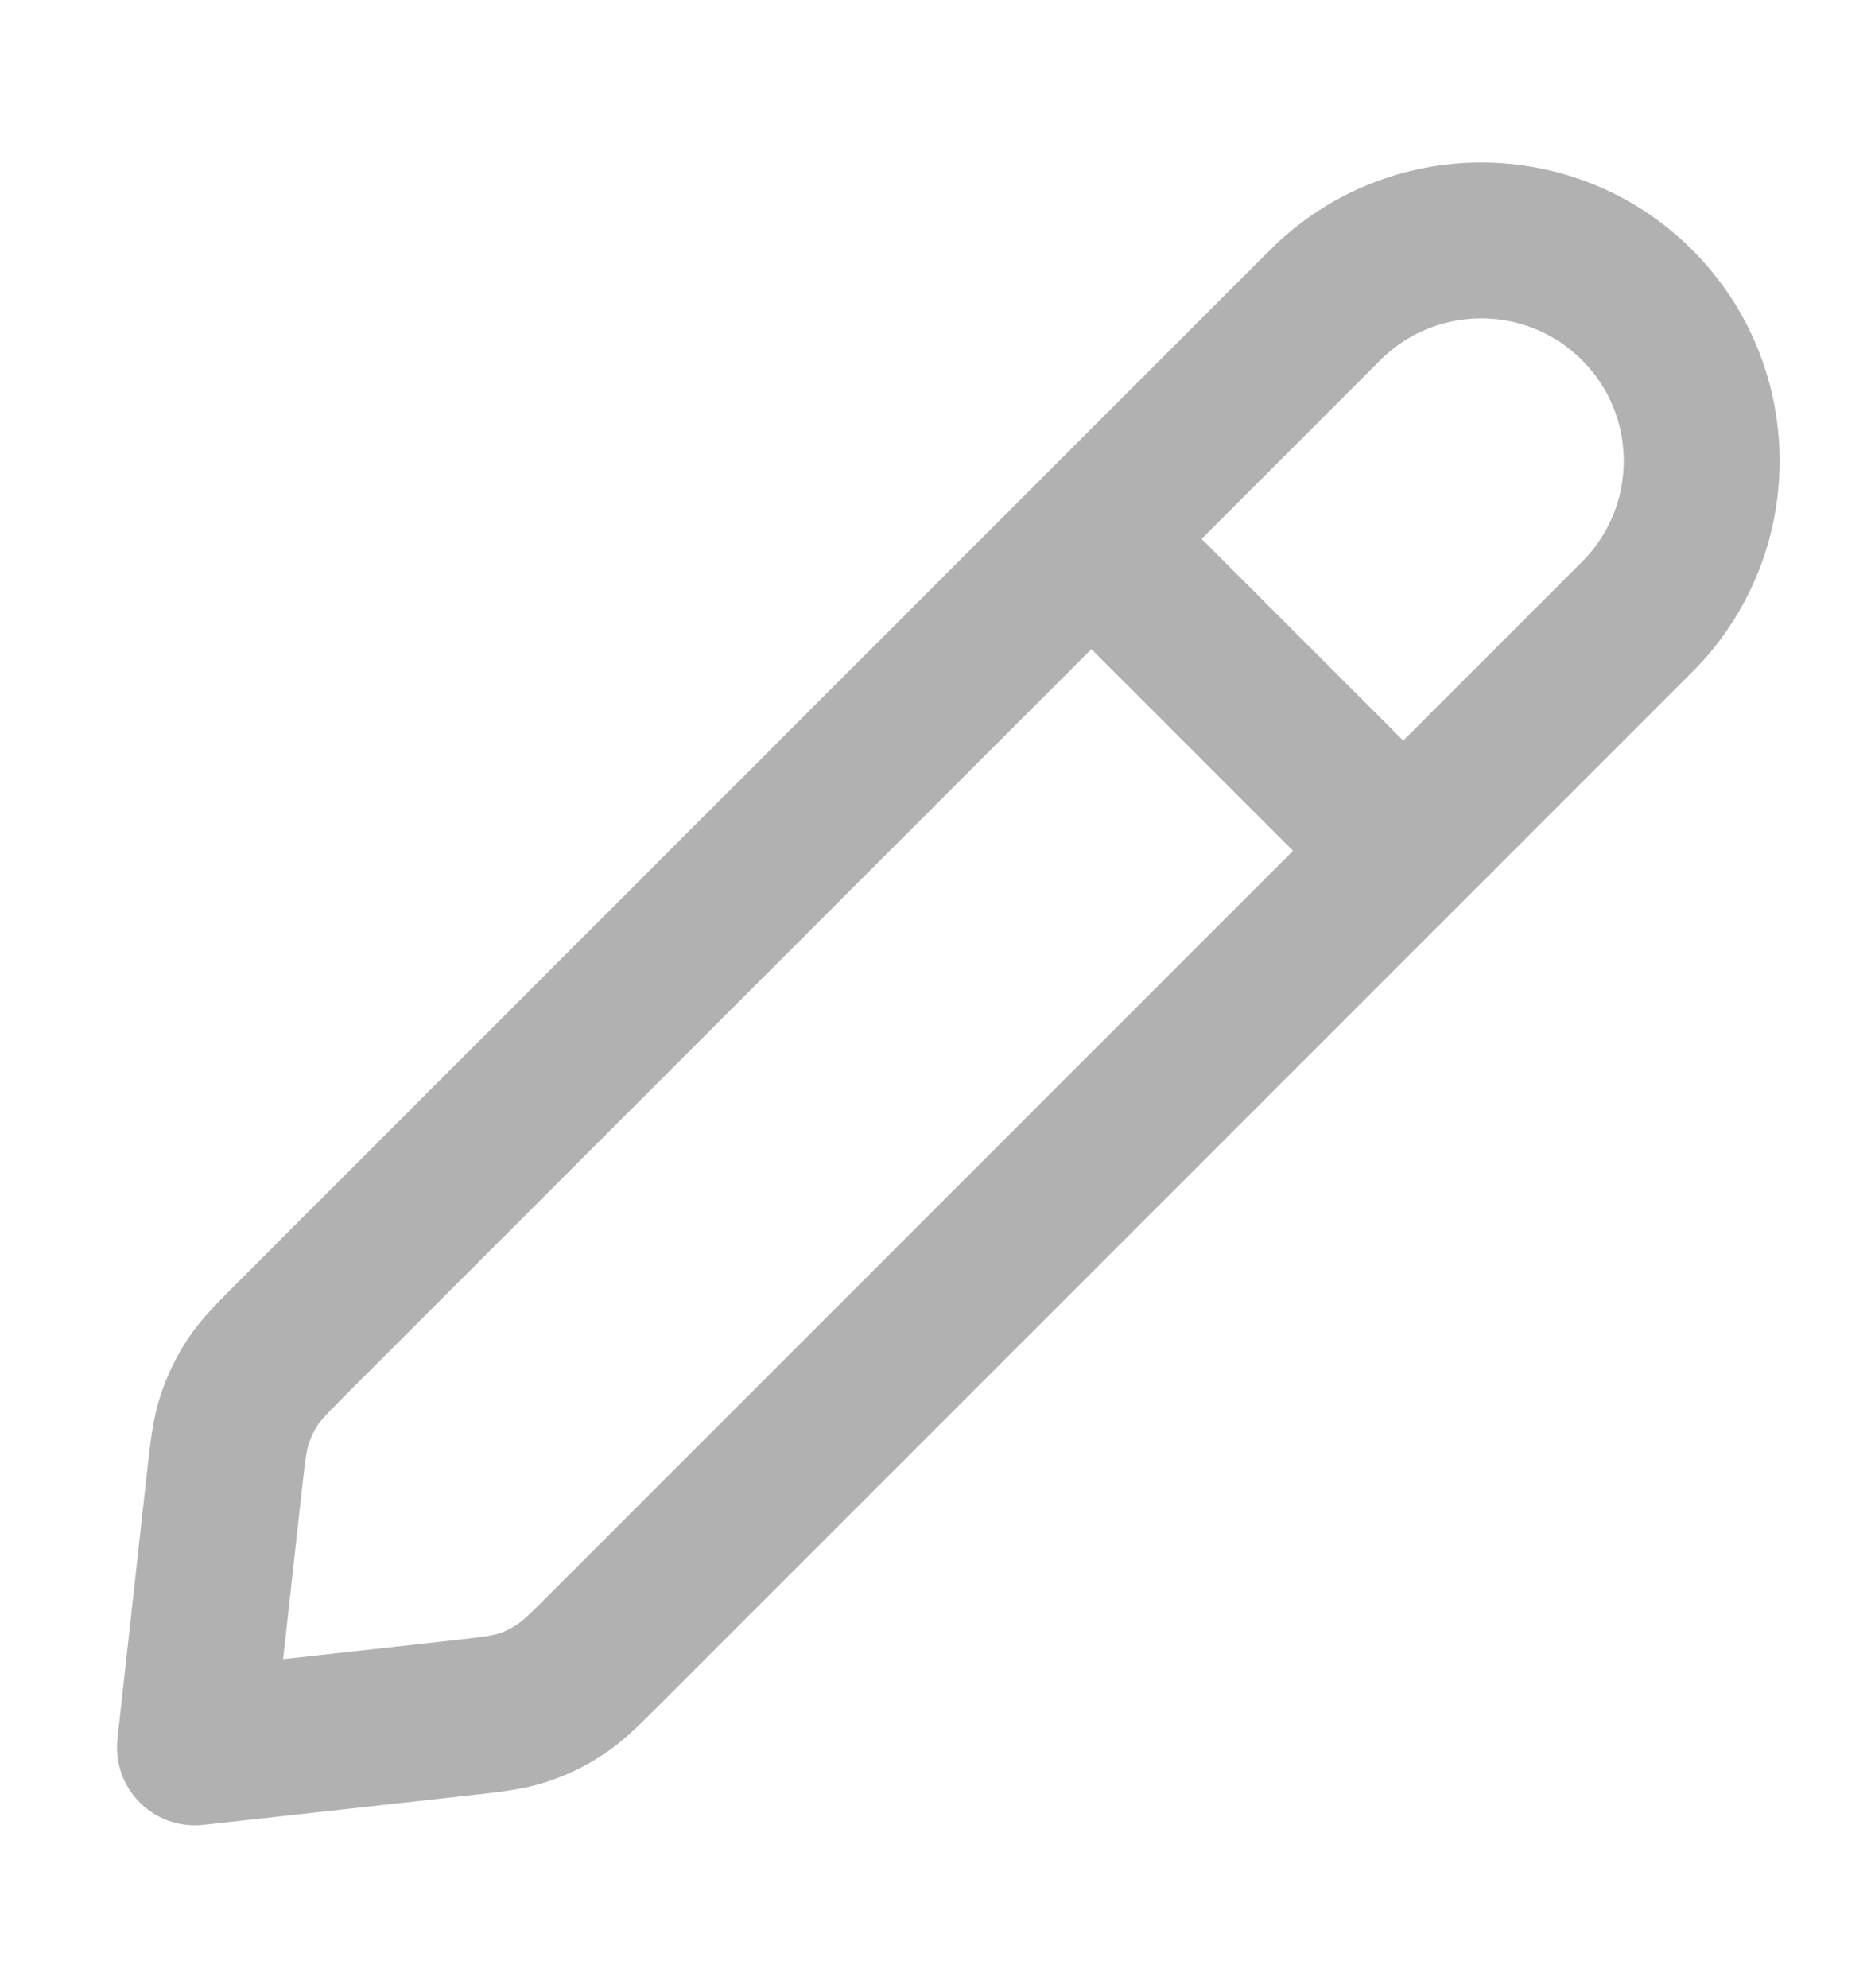 <svg xmlns="http://www.w3.org/2000/svg" width="16" height="17" viewBox="0 0 16 17" fill="none">
  <path d="M12 7.275L9.333 4.608M1.667 14.941L3.923 14.691C4.199 14.66 4.336 14.645 4.465 14.603C4.58 14.566 4.688 14.514 4.789 14.447C4.902 14.373 5 14.275 5.196 14.079L14 5.275C14.736 4.538 14.736 3.344 14 2.608C13.264 1.872 12.07 1.872 11.333 2.608L2.529 11.412C2.333 11.608 2.235 11.706 2.16 11.819C2.094 11.92 2.042 12.028 2.005 12.143C1.963 12.271 1.948 12.409 1.917 12.685L1.667 14.941Z" stroke="#B1B1B1" stroke-width="1.333" stroke-linecap="round" stroke-linejoin="round"/>
</svg>
